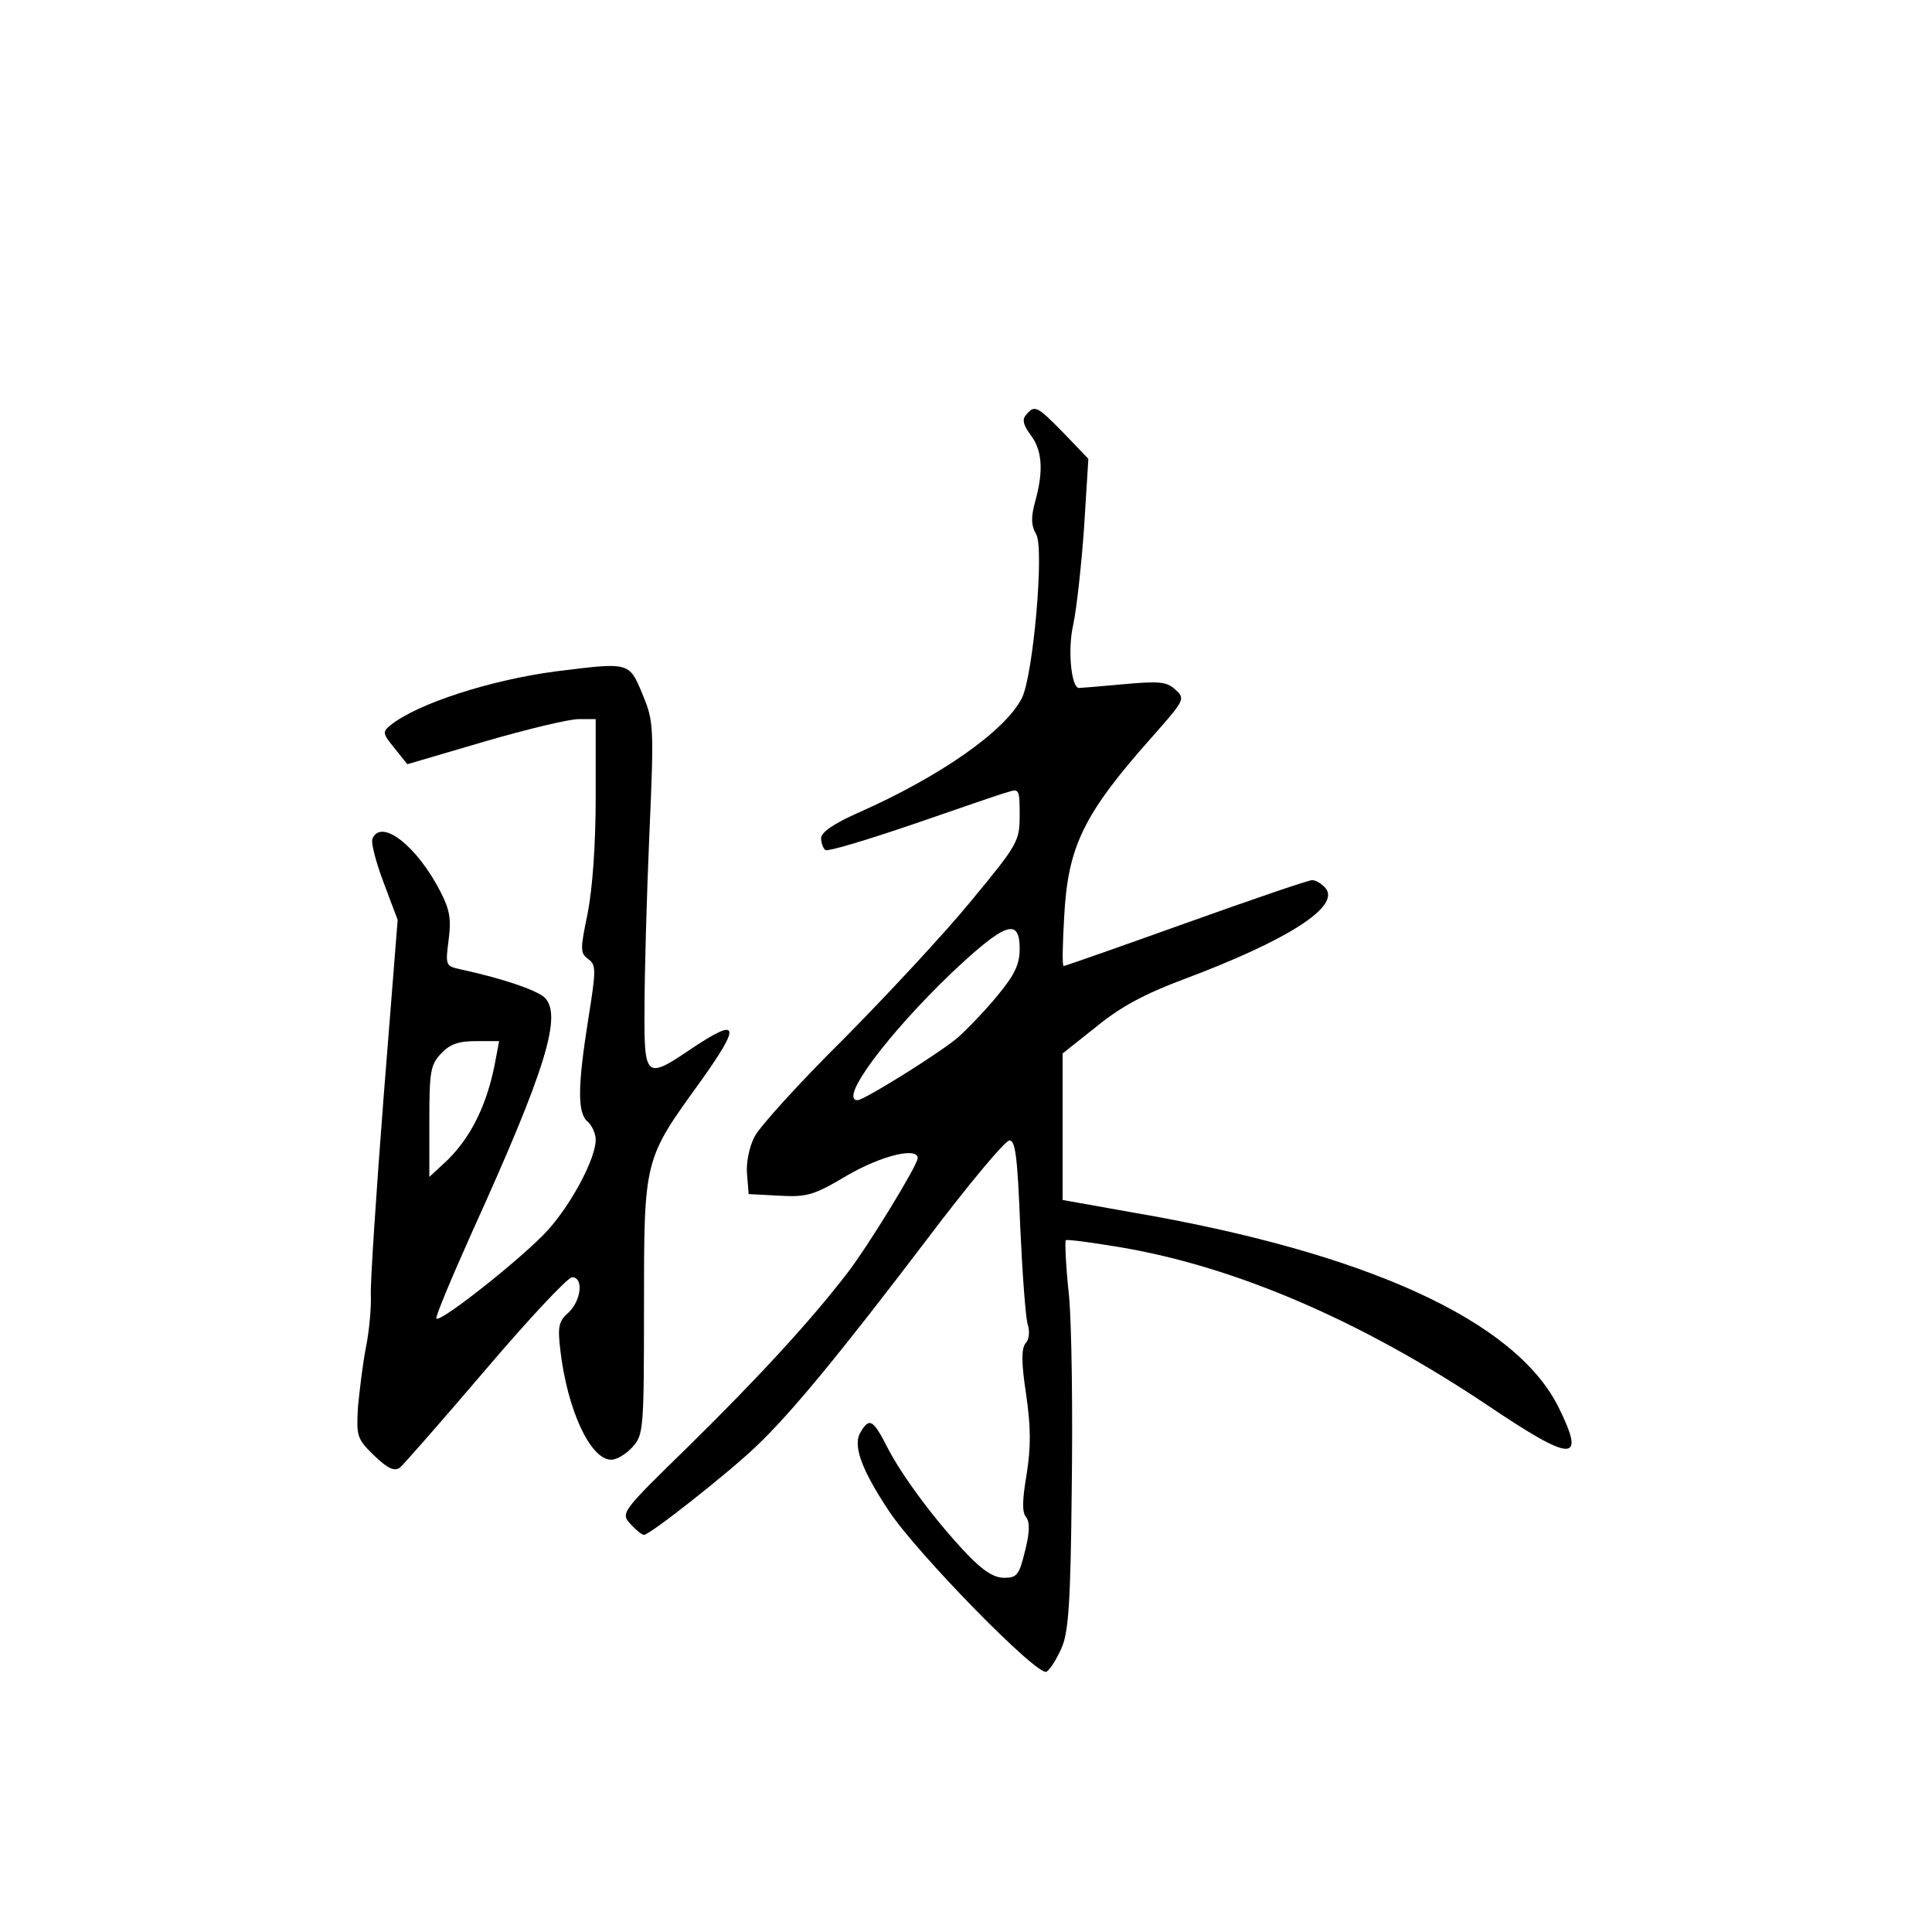 <?xml version="1.0" standalone="no"?>
<!DOCTYPE svg PUBLIC "-//W3C//DTD SVG 20010904//EN"
 "http://www.w3.org/TR/2001/REC-SVG-20010904/DTD/svg10.dtd">
<svg version="1.0" xmlns="http://www.w3.org/2000/svg"
 width="360pt" height="360pt" viewBox="0 0 360 360"
 preserveAspectRatio="xMidYMid meet">
<g transform="translate(0,360) scale(0.1,-0.1)"
fill="#000000" stroke="none">
<path d="M1912 2827 c-8 -9 -5 -19 8 -37 22 -28 25 -67 9 -124 -8 -29 -8 -45
2 -62 15 -28 -6 -264 -27 -305 -31 -61 -152 -146 -306 -214 -45 -20 -68 -36
-68 -47 0 -9 4 -19 8 -22 5 -3 78 19 163 48 85 29 164 57 177 60 21 7 22 5 22
-43 0 -48 -3 -54 -89 -158 -48 -59 -156 -175 -238 -258 -83 -82 -158 -165
-167 -183 -10 -19 -16 -49 -14 -70 l3 -37 57 -3 c52 -3 65 1 127 38 64 37 131
53 131 32 0 -13 -93 -165 -131 -214 -69 -90 -168 -197 -293 -320 -129 -126
-130 -127 -111 -148 10 -11 21 -20 25 -20 11 0 158 116 208 164 65 61 160 177
318 385 77 102 147 186 155 186 11 0 15 -31 20 -160 4 -88 10 -170 14 -183 4
-12 3 -28 -4 -35 -8 -10 -8 -36 1 -95 9 -62 9 -98 1 -149 -8 -47 -9 -71 -1
-80 7 -9 7 -28 -2 -63 -11 -45 -15 -50 -39 -50 -19 0 -39 13 -68 43 -60 63
-121 145 -149 199 -27 53 -34 57 -50 30 -16 -24 1 -70 52 -147 52 -79 278
-310 294 -300 7 4 19 24 28 44 13 29 17 85 19 296 2 143 0 305 -5 360 -6 55
-8 102 -6 104 2 2 47 -4 101 -13 214 -36 447 -136 681 -292 163 -110 188 -111
136 -6 -80 161 -357 288 -795 363 l-129 23 0 136 0 137 63 50 c45 37 90 61
162 88 195 73 293 136 265 170 -7 8 -18 15 -25 15 -7 0 -112 -36 -235 -80
-123 -44 -225 -80 -228 -80 -3 0 -2 42 1 93 7 130 36 190 163 333 62 70 63 72
44 89 -16 15 -30 16 -97 10 -43 -4 -80 -7 -83 -7 -14 2 -21 72 -10 119 6 28
15 109 20 180 l8 128 -46 48 c-50 51 -54 53 -70 34z m-12 -995 c0 -29 -9 -48
-42 -88 -24 -29 -57 -63 -74 -78 -36 -30 -174 -116 -186 -116 -36 0 56 123
176 238 99 93 126 103 126 44z"/>
<path d="M1036 2349 c-122 -16 -258 -60 -308 -100 -16 -13 -15 -16 7 -43 l24
-30 143 42 c79 23 158 42 176 42 l32 0 0 -144 c0 -92 -6 -171 -15 -218 -14
-67 -14 -74 1 -85 15 -11 15 -19 0 -113 -20 -126 -20 -174 -1 -190 8 -7 15
-22 15 -34 0 -34 -44 -118 -89 -168 -43 -48 -200 -173 -208 -165 -2 3 28 75
67 162 137 302 169 405 134 437 -17 14 -78 35 -157 52 -27 6 -27 8 -21 55 5
38 2 56 -15 89 -44 86 -111 138 -127 99 -3 -8 7 -45 21 -82 l26 -69 -26 -328
c-14 -180 -25 -347 -24 -371 1 -23 -3 -67 -9 -97 -6 -30 -12 -81 -15 -112 -3
-54 -2 -59 30 -90 25 -24 37 -30 48 -23 7 6 79 88 160 183 80 94 153 172 161
172 22 0 17 -44 -7 -66 -18 -16 -20 -26 -15 -69 13 -112 56 -205 95 -205 10 0
27 10 39 23 21 23 22 31 22 263 0 275 0 273 104 417 78 109 74 123 -17 62 -84
-57 -87 -54 -86 78 0 61 4 207 9 322 9 204 8 211 -13 262 -25 60 -24 59 -161
42z m-112 -721 c-15 -85 -47 -151 -98 -197 l-26 -24 0 103 c0 93 2 106 22 127
16 17 32 23 64 23 l44 0 -6 -32z"/>
</g>
</svg>
